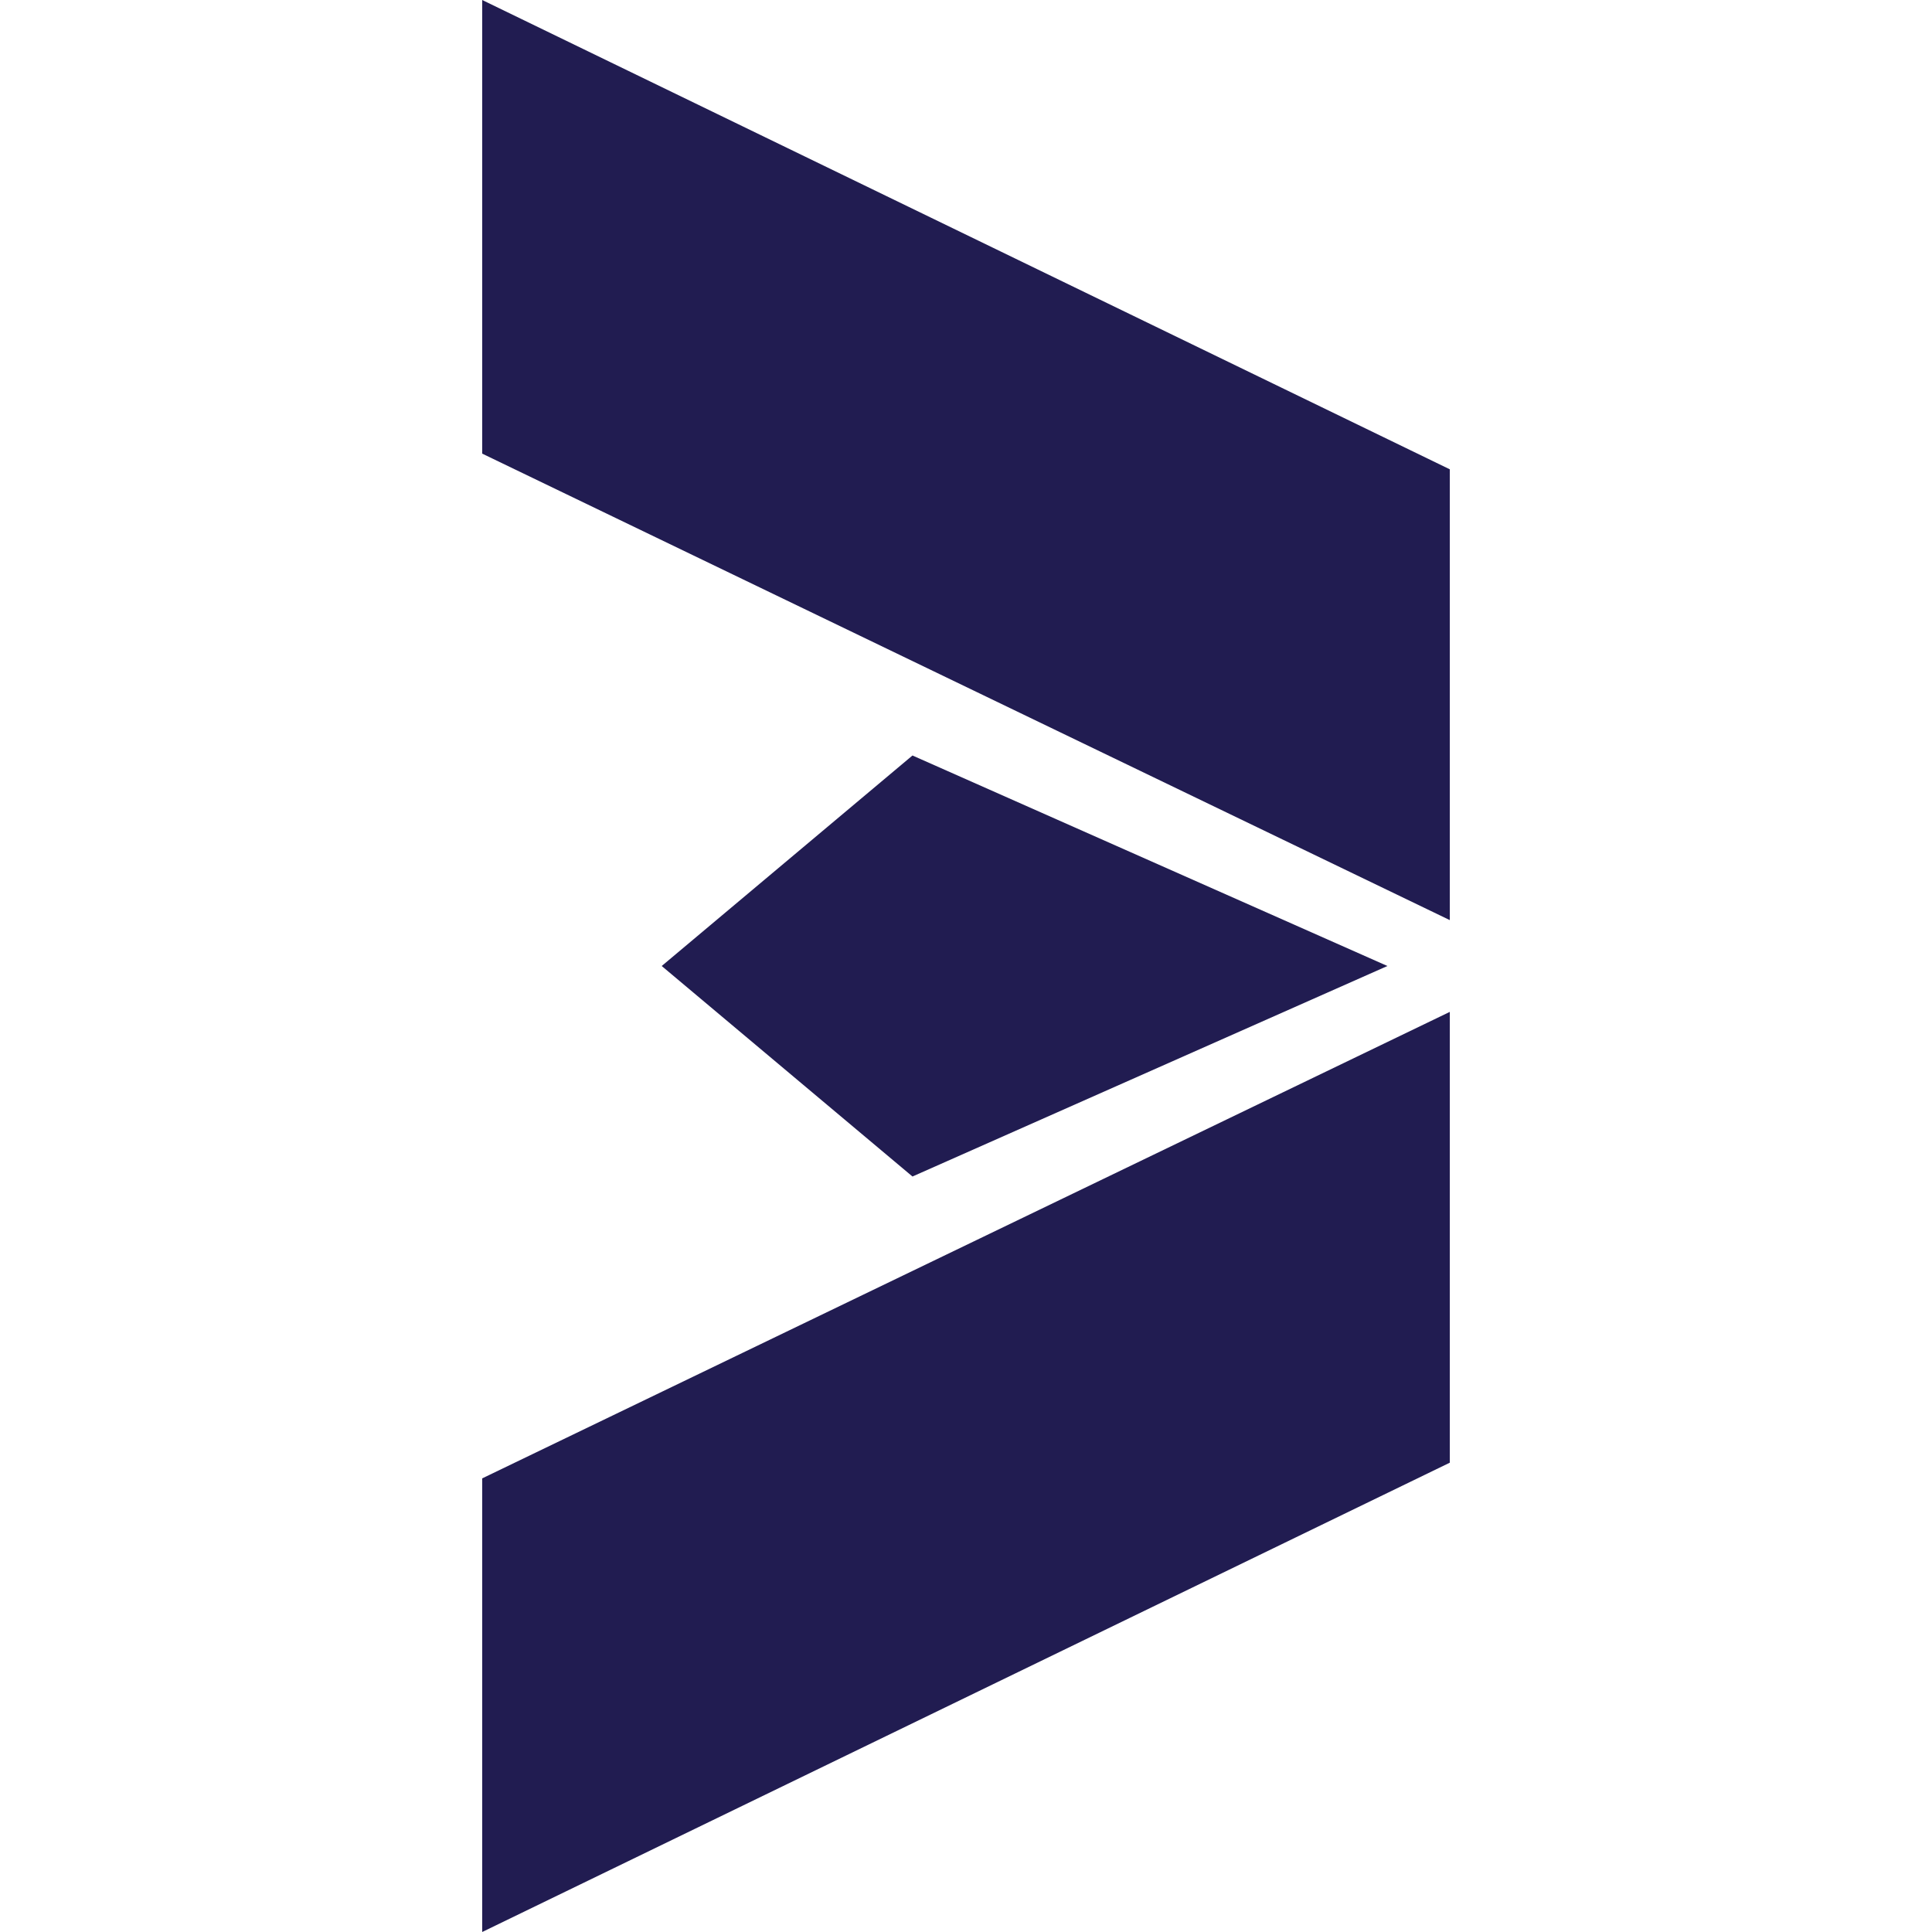 <?xml version="1.0" encoding="UTF-8"?>
<svg id="Layer_1" data-name="Layer 1" xmlns="http://www.w3.org/2000/svg" viewBox="0 0 48 48">
  <defs>
    <style>
      .cls-1 {
        fill: #211c51;
        stroke-width: 0px;
      }
    </style>
  </defs>
  <polygon class="cls-1" points="11.98 0 11.98 11.27 36.02 22.86 36.02 11.66 11.98 0"/>
  <polygon class="cls-1" points="22.67 18.77 16.44 24 22.67 29.23 34.47 24 22.67 18.77"/>
  <polygon class="cls-1" points="11.98 48 36.02 36.34 36.02 25.14 11.98 36.73 11.98 48"/>
</svg>